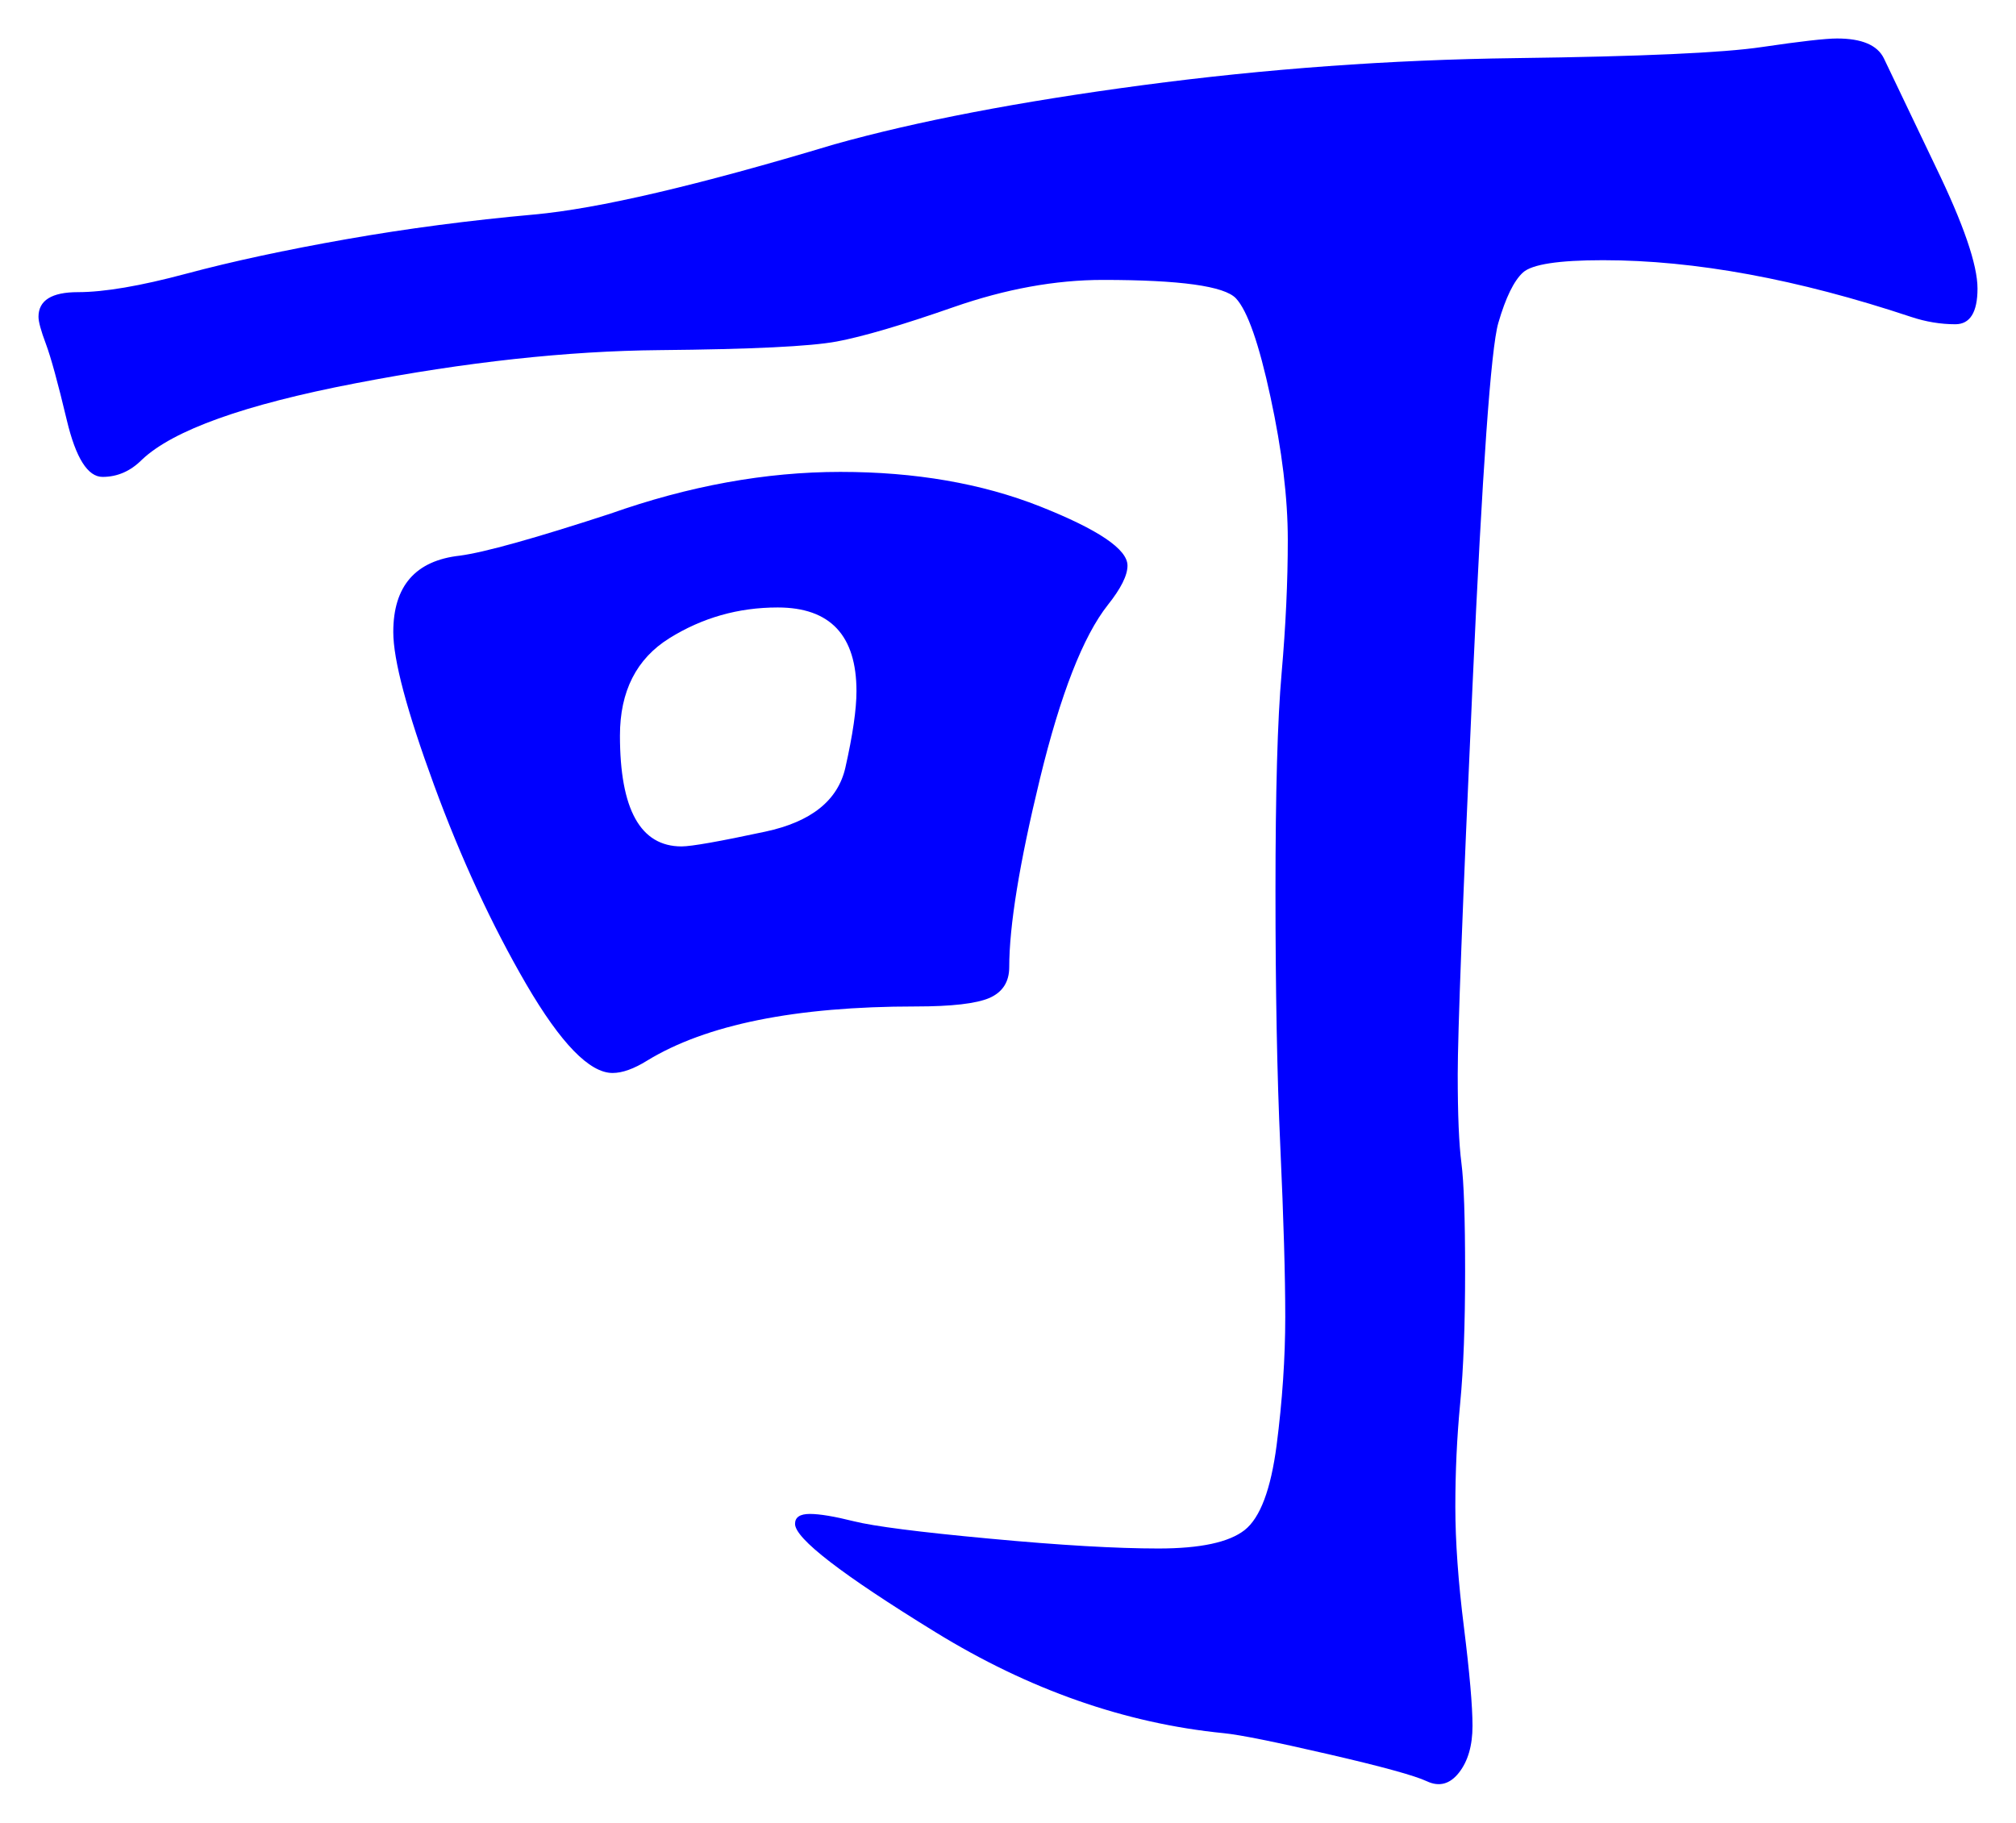 <svg xmlns="http://www.w3.org/2000/svg" xmlns:xlink="http://www.w3.org/1999/xlink" version="1.1" id="图层_1" x="0px" y="0px" width="26.184" height="23.676" viewBox="1.219 3.743 26.184 23.676" enable-background="new 0 0 30 30" xml:space="preserve">
<g>
	<path fill="#0000FF" d="M25.079,4.243c0.32,0,0.522,0.085,0.607,0.256l0.673,1.408c0.362,0.747,0.544,1.275,0.544,1.584   s-0.097,0.464-0.288,0.464c-0.192,0-0.384-0.032-0.576-0.096c-1.472-0.49-2.806-0.736-4-0.736c-0.576,0-0.923,0.053-1.04,0.16   s-0.224,0.325-0.32,0.656c-0.096,0.331-0.208,1.91-0.336,4.736c-0.128,2.828-0.191,4.501-0.191,5.025   c0,0.522,0.016,0.906,0.048,1.151s0.048,0.715,0.048,1.407c0,0.694-0.021,1.265-0.064,1.713c-0.043,0.447-0.063,0.896-0.063,1.344   c0,0.448,0.037,0.971,0.112,1.568c0.074,0.597,0.111,1.023,0.111,1.279s-0.059,0.459-0.176,0.608s-0.256,0.187-0.416,0.112   c-0.16-0.075-0.587-0.192-1.28-0.352c-0.693-0.16-1.146-0.252-1.359-0.273c-1.28-0.127-2.528-0.564-3.744-1.312   s-1.824-1.216-1.824-1.407c0-0.086,0.064-0.129,0.192-0.129s0.319,0.032,0.575,0.096c0.257,0.064,0.843,0.14,1.761,0.225   c0.917,0.086,1.647,0.128,2.191,0.128s0.917-0.08,1.12-0.239c0.203-0.16,0.341-0.529,0.416-1.104   c0.074-0.576,0.112-1.131,0.112-1.664s-0.021-1.269-0.064-2.208c-0.043-0.938-0.063-2.048-0.063-3.328   c0-1.28,0.026-2.224,0.08-2.832c0.053-0.608,0.08-1.184,0.08-1.728s-0.075-1.163-0.225-1.856c-0.149-0.693-0.299-1.12-0.448-1.28   c-0.149-0.16-0.725-0.24-1.728-0.24c-0.619,0-1.264,0.118-1.936,0.352c-0.673,0.235-1.18,0.384-1.521,0.448   c-0.342,0.064-1.109,0.101-2.304,0.112C8.588,8.302,7.271,8.445,5.831,8.723C4.391,9,3.468,9.331,3.063,9.714   c-0.149,0.15-0.32,0.224-0.512,0.224c-0.192,0-0.347-0.245-0.464-0.736S1.879,8.381,1.815,8.21C1.751,8.04,1.719,7.922,1.719,7.858   c0-0.213,0.171-0.32,0.512-0.32c0.341,0,0.811-0.08,1.408-0.24c0.597-0.16,1.291-0.309,2.08-0.448   c0.789-0.139,1.601-0.245,2.433-0.32s2.133-0.379,3.903-0.912c1.066-0.299,2.4-0.555,4-0.768c1.601-0.213,3.216-0.331,4.849-0.352   c1.632-0.021,2.698-0.069,3.199-0.144C24.604,4.28,24.93,4.243,25.079,4.243z M15.863,11.09c0,0.128-0.086,0.299-0.256,0.512   c-0.32,0.405-0.614,1.158-0.881,2.256c-0.267,1.099-0.399,1.915-0.399,2.448c0,0.191-0.086,0.325-0.256,0.4   c-0.171,0.074-0.491,0.111-0.96,0.111c-1.558,0-2.721,0.235-3.488,0.704c-0.171,0.106-0.32,0.16-0.448,0.16   c-0.299,0-0.672-0.384-1.12-1.151c-0.447-0.769-0.848-1.633-1.2-2.593s-0.528-1.621-0.528-1.984c0-0.597,0.288-0.928,0.864-0.992   c0.319-0.042,0.97-0.224,1.951-0.544c1.024-0.362,2.021-0.544,2.992-0.544s1.835,0.149,2.592,0.448   C15.484,10.622,15.863,10.877,15.863,11.09z M10.071,14.738c0.128,0,0.49-0.064,1.088-0.192c0.597-0.128,0.943-0.405,1.04-0.832   c0.096-0.426,0.144-0.757,0.144-0.992c0-0.725-0.341-1.088-1.023-1.088c-0.513,0-0.981,0.134-1.408,0.4   c-0.427,0.267-0.641,0.688-0.641,1.264C9.271,14.258,9.537,14.738,10.071,14.738z" stroke-width="1"/>
</g>
</svg>